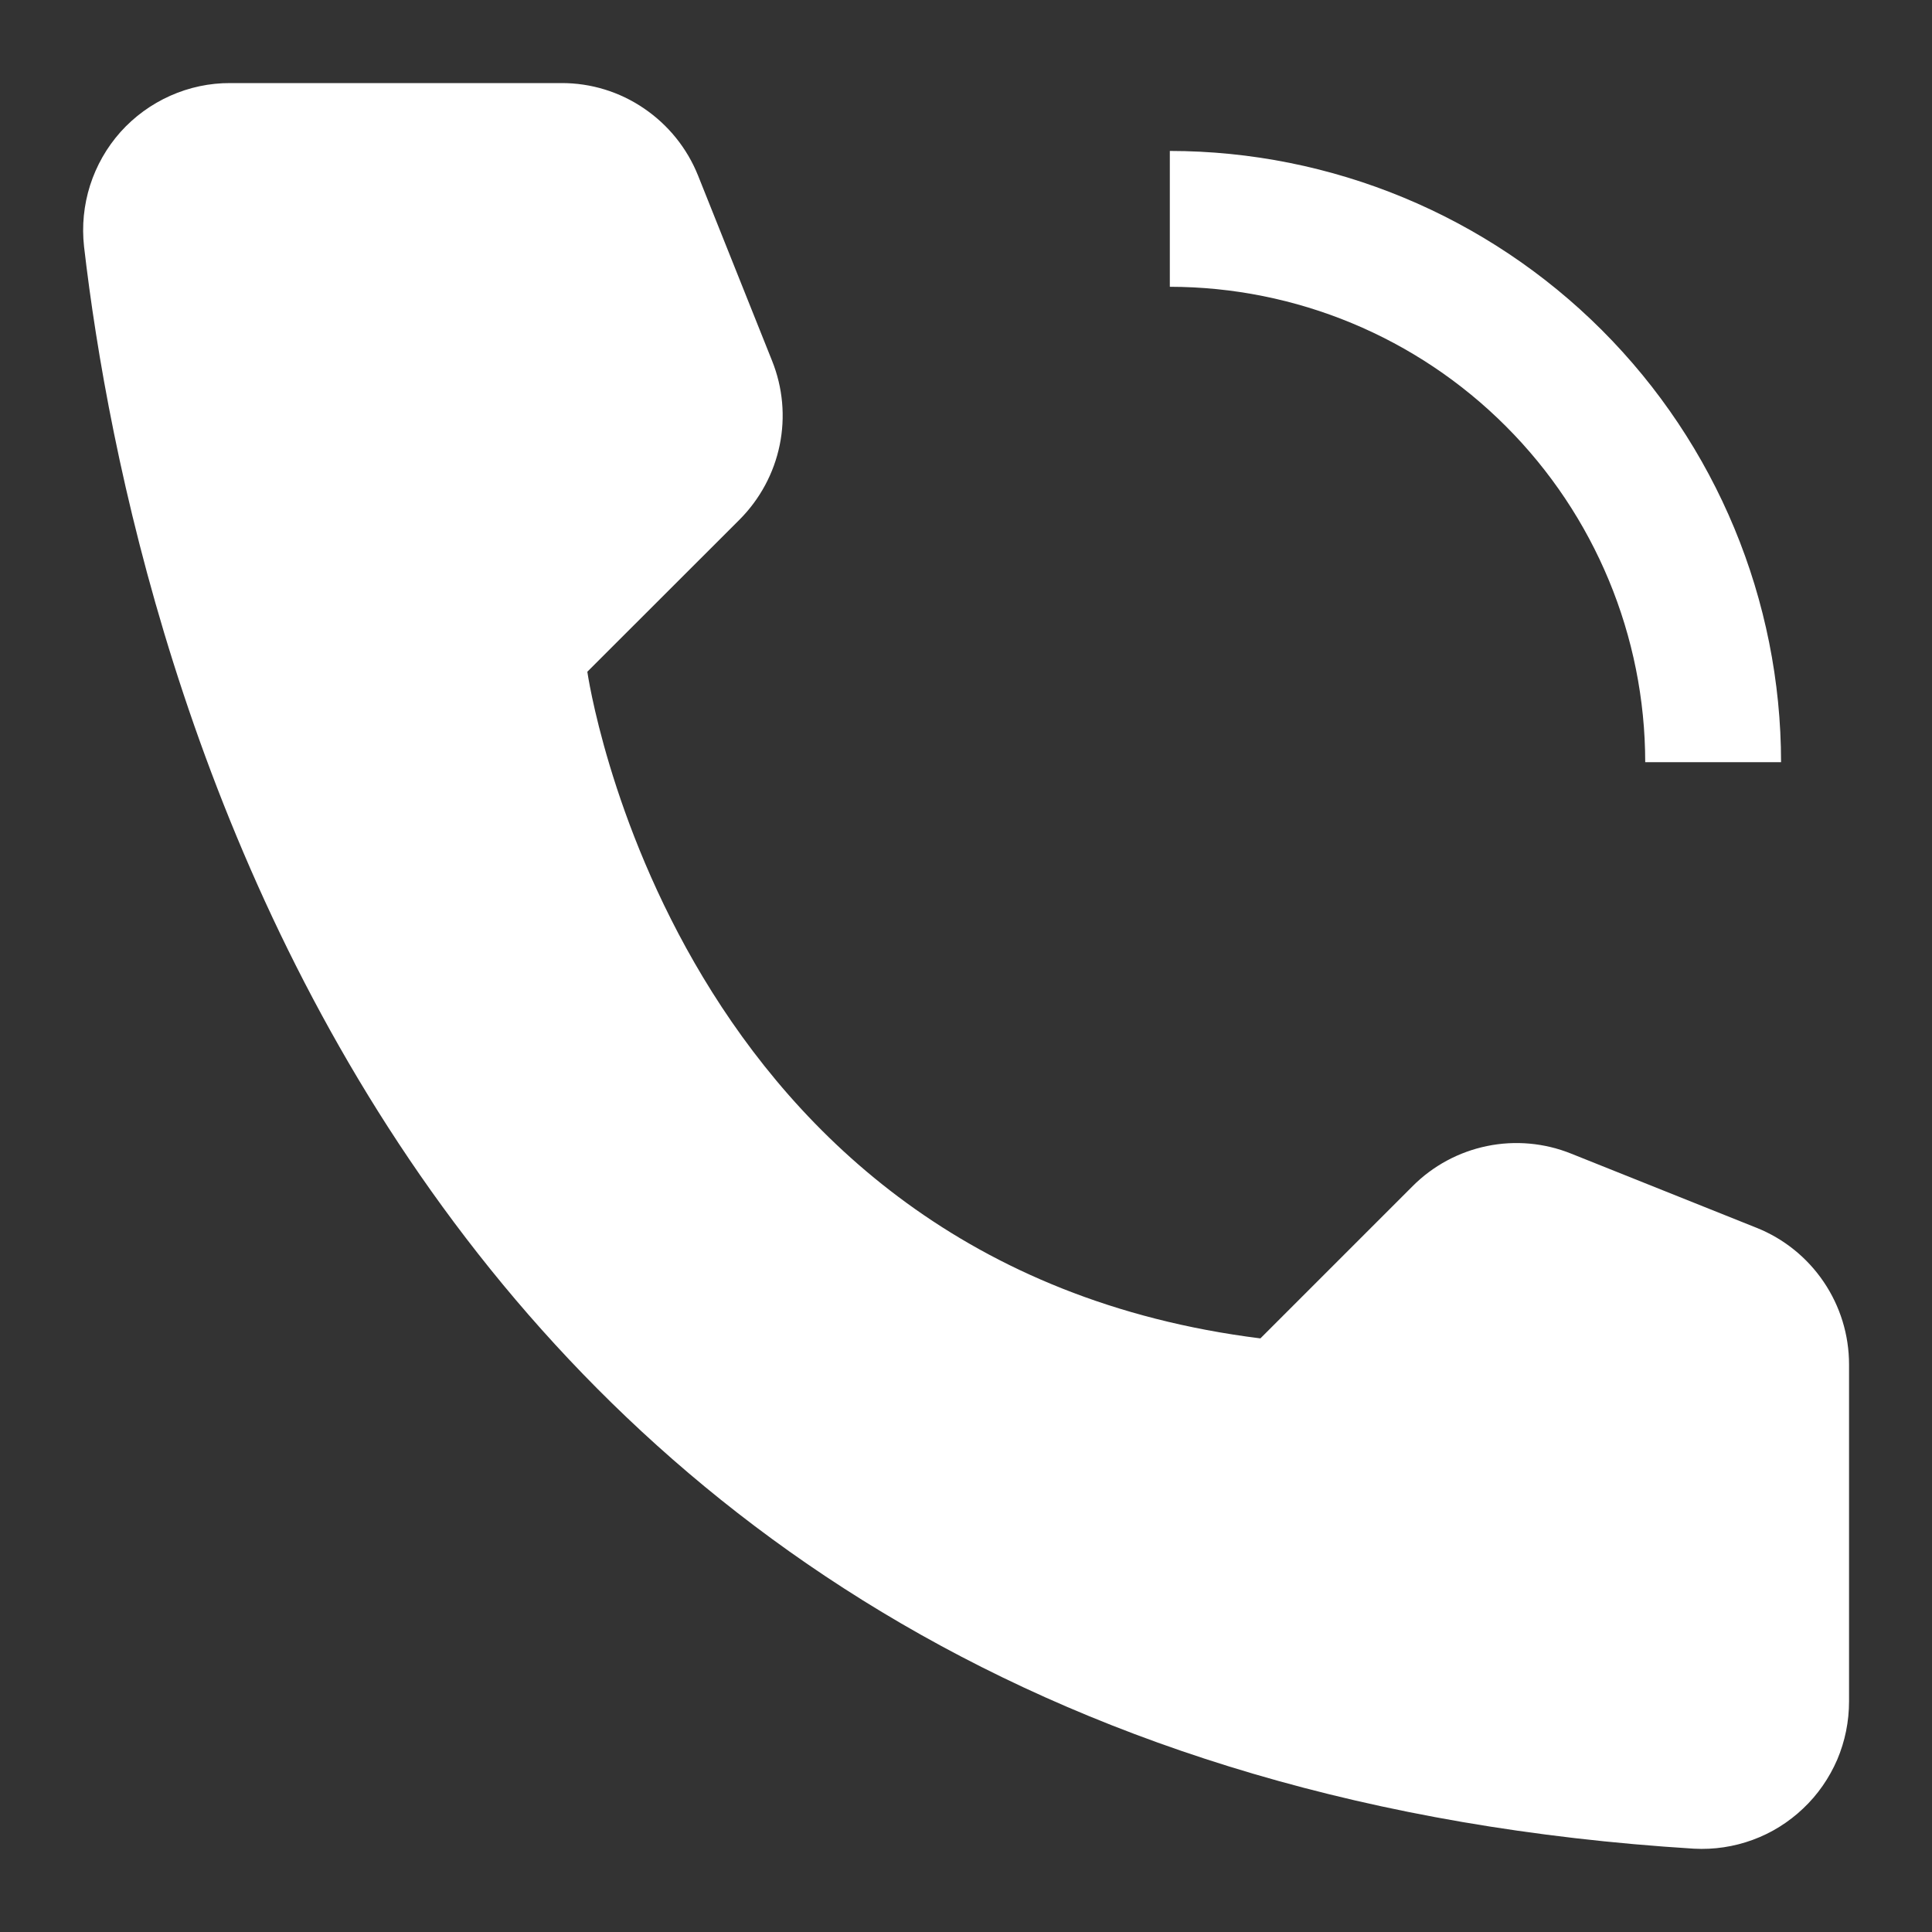 <svg width="16" height="16" viewBox="0 0 16 16" fill="none" xmlns="http://www.w3.org/2000/svg">
<rect x="0" y="0" width="16" height="16" fill="#333333" stroke="none"/>
<path d="M14.75 6.312H13.625C13.624 5.269 13.209 4.268 12.471 3.53C11.733 2.791 10.732 2.376 9.688 2.375V1.25C11.03 1.251 12.317 1.785 13.266 2.734C14.215 3.683 14.749 4.97 14.75 6.312ZM10.438 11.084L11.698 9.824C11.866 9.655 12.081 9.539 12.315 9.491C12.548 9.443 12.791 9.465 13.012 9.554L14.547 10.168C14.773 10.258 14.967 10.415 15.103 10.616C15.24 10.818 15.313 11.056 15.313 11.3V14.09C15.313 14.256 15.28 14.42 15.215 14.573C15.149 14.725 15.054 14.863 14.933 14.977C14.813 15.091 14.671 15.18 14.515 15.237C14.36 15.294 14.194 15.319 14.028 15.31C3.272 14.641 1.1 5.531 0.696 2.042C0.677 1.871 0.694 1.699 0.746 1.535C0.798 1.372 0.884 1.221 0.998 1.093C1.113 0.965 1.253 0.863 1.41 0.793C1.567 0.723 1.736 0.687 1.908 0.688H4.649C4.893 0.687 5.131 0.76 5.332 0.897C5.534 1.034 5.69 1.227 5.781 1.454L6.394 2.988C6.483 3.21 6.505 3.452 6.457 3.686C6.409 3.92 6.293 4.134 6.125 4.303L4.864 5.563C4.864 5.563 5.563 10.474 10.438 11.084Z" fill="white"/>
</svg>

